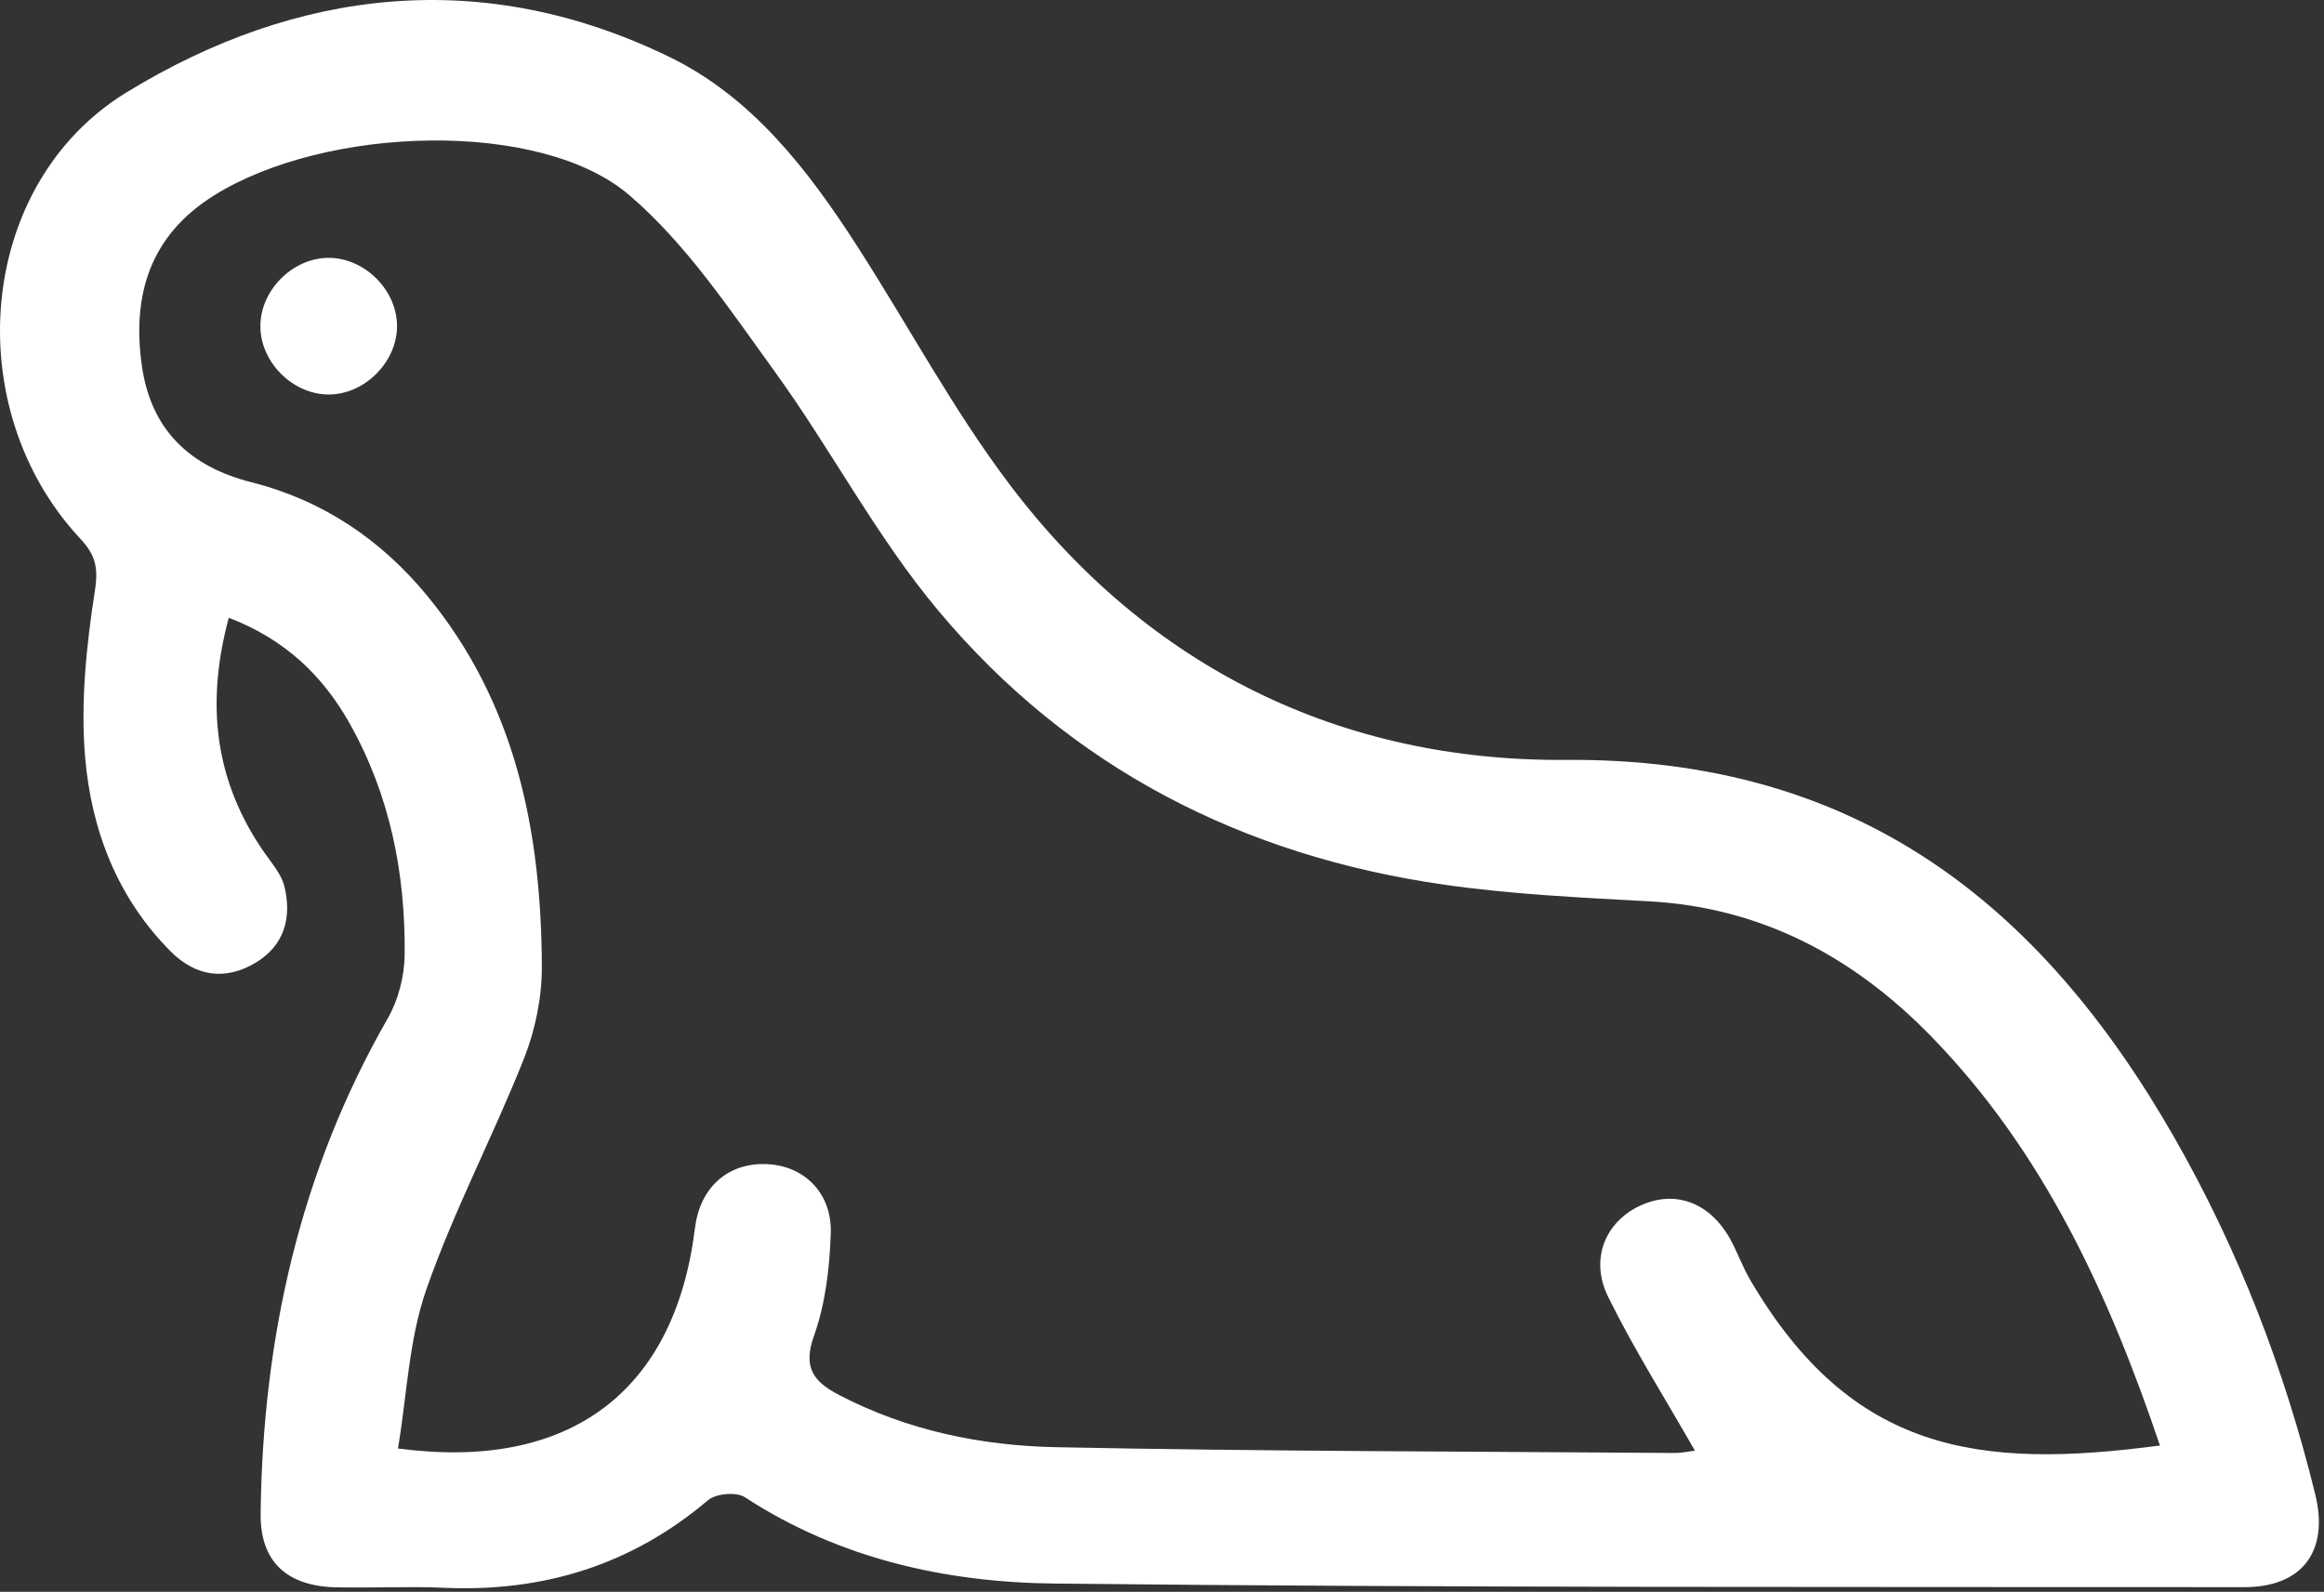 <svg width="289" height="198" viewBox="0 0 289 198" fill="none" xmlns="http://www.w3.org/2000/svg">
<rect x="0" y="0" width="289" height="198" fill="#333333" stroke="none"/>
<g clip-path="url(#clip0_168_17)">
<path d="M28.45 76.84C25.58 87.49 26.66 97.11 32.86 106.03C33.8 107.38 34.99 108.73 35.36 110.24C36.31 114.11 35.39 117.61 31.75 119.77C27.98 122.01 24.32 121.43 21.26 118.38C14.61 111.73 11.37 103.28 10.59 94.25C10 87.39 10.74 80.31 11.8 73.48C12.26 70.56 11.84 68.99 9.98 67C-5.14 50.82 -2.97 22.92 15.75 11.48C36.98 -1.5 60.09 -4.17 83.24 7.08C93.53 12.08 100.46 21.1 106.56 30.56C112.95 40.48 118.53 51 125.64 60.38C142.86 83.11 166.84 94.74 194.72 94.52C230.73 94.24 253.69 112.27 270.42 141.55C278.37 155.47 284.09 170.31 287.91 185.87C289.65 192.94 286.31 197.43 279.07 197.42C229.72 197.38 180.37 197.51 131.03 196.97C117.55 196.82 104.32 193.86 92.62 186.23C91.58 185.55 89.03 185.77 88.05 186.6C78.54 194.66 67.6 198.04 55.26 197.5C50.77 197.3 46.26 197.54 41.76 197.44C35.63 197.29 32.33 194.22 32.41 188.23C32.68 166.45 37.27 145.76 48.22 126.67C49.54 124.37 50.29 121.43 50.32 118.77C50.43 108.66 48.5 98.92 43.49 90C40.14 84.04 35.44 79.52 28.45 76.84ZM210.76 180.43C207.07 173.95 203.18 167.81 199.99 161.33C197.66 156.61 199.63 152 203.93 149.98C208.3 147.94 212.68 149.56 215.22 154.24C216.09 155.85 216.71 157.59 217.63 159.17C230.24 180.75 246.14 182.79 268.6 179.8C262.25 161.02 254.16 143.29 240.16 128.92C230.57 119.07 219.11 112.87 205.04 112.11C196.59 111.65 188.09 111.25 179.72 110.06C154.58 106.49 133.06 95.51 116.72 76C108.98 66.77 103.32 55.83 96.21 46.03C90.69 38.41 85.29 30.29 78.24 24.26C67.15 14.78 40.48 15.63 26.6 24.32C18.66 29.29 16.41 36.67 17.63 45.42C18.74 53.4 23.52 58.03 31.32 60C40.12 62.23 47.37 67.11 53.13 74.11C64.17 87.53 67.32 103.49 67.38 120.26C67.39 124.09 66.56 128.14 65.15 131.7C61.31 141.37 56.41 150.64 53 160.44C50.84 166.67 50.6 173.56 49.49 180.17C70.92 183.03 83.93 173.04 86.42 152.76C87.02 147.83 90.34 144.75 95 144.79C99.82 144.83 103.49 148.26 103.31 153.44C103.17 157.7 102.65 162.15 101.23 166.13C99.79 170.14 101.2 171.89 104.39 173.54C112.83 177.93 121.98 179.82 131.28 180.01C156.93 180.53 182.59 180.54 208.24 180.73C209.18 180.73 210.11 180.52 210.77 180.44L210.76 180.43Z" fill="white"/>
<path d="M49.37 40.36C49.5 44.86 45.48 49.02 40.96 49.07C36.44 49.12 32.35 45.05 32.38 40.53C32.4 36.2 36.19 32.28 40.54 32.08C45.04 31.88 49.24 35.81 49.37 40.35V40.36Z" fill="white"/>
</g>
<defs>
<clipPath id="clip0_168_17">
<rect width="288.36" height="197.55" fill="white"/>
</clipPath>
</defs>
</svg>
